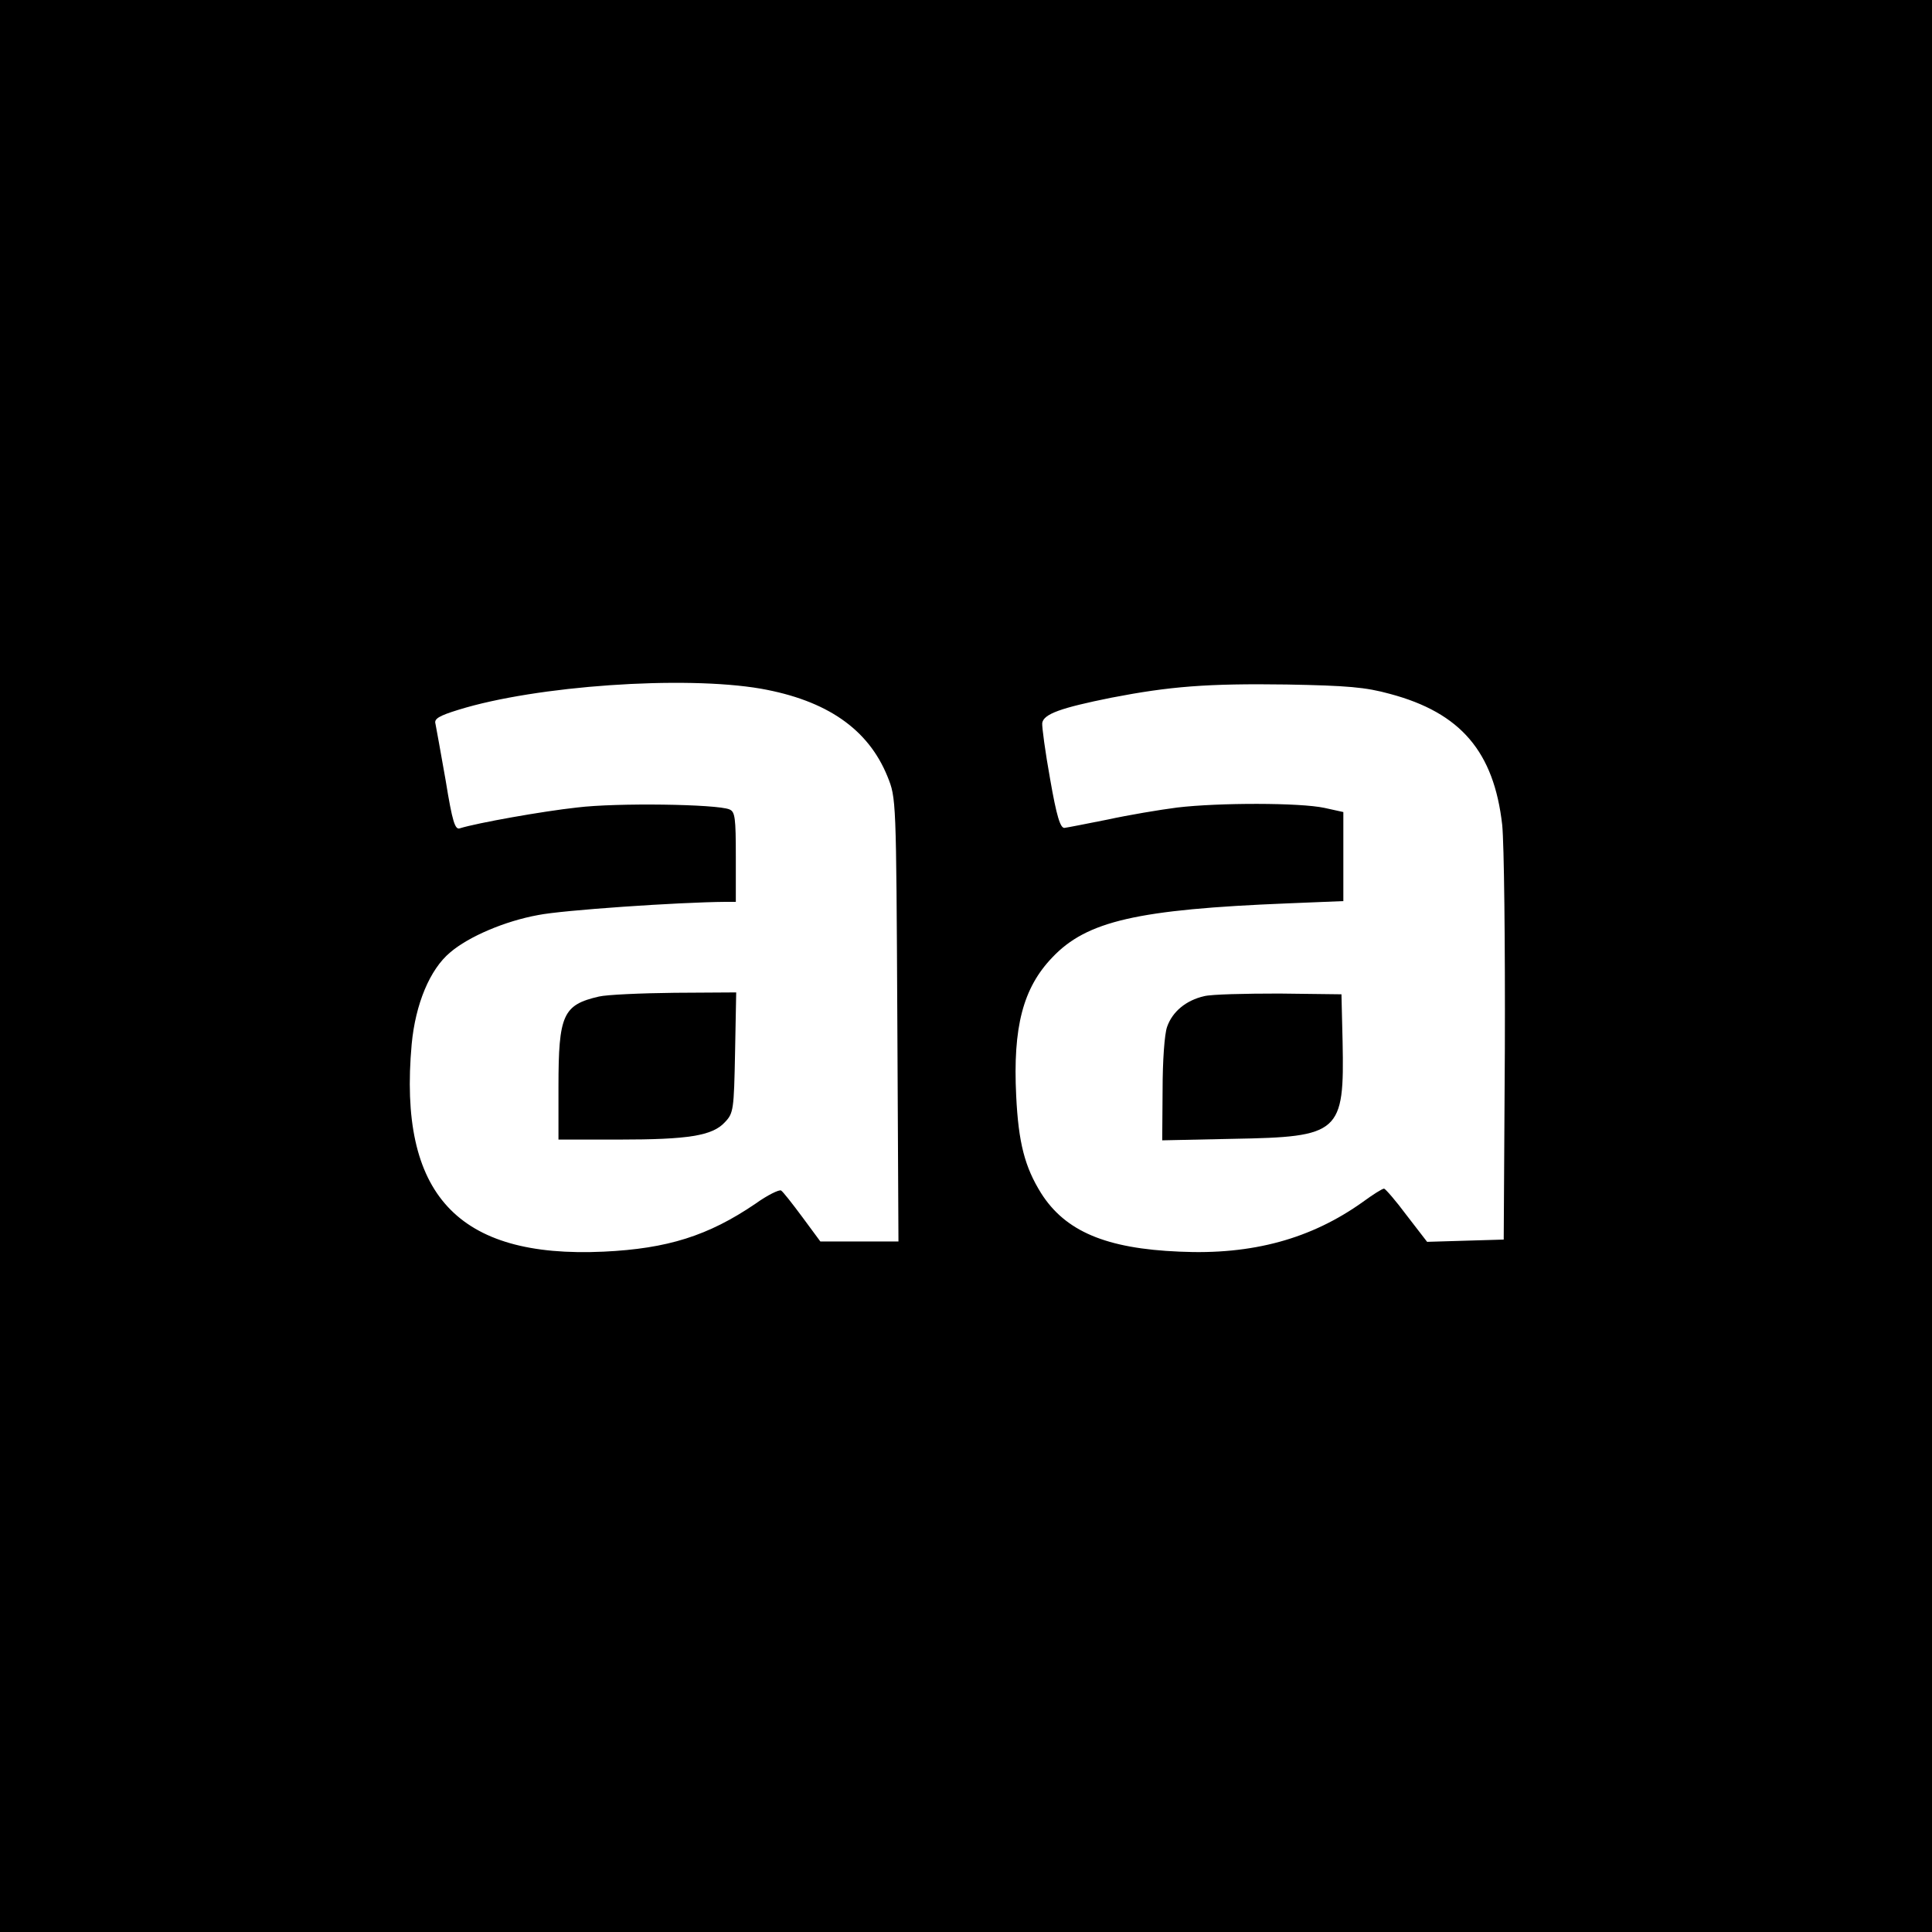 <?xml version="1.0" standalone="no"?>
<!DOCTYPE svg PUBLIC "-//W3C//DTD SVG 20010904//EN"
 "http://www.w3.org/TR/2001/REC-SVG-20010904/DTD/svg10.dtd">
<svg version="1.0" xmlns="http://www.w3.org/2000/svg"
 width="512pt" height="512pt" viewBox="0 0 512 512"
 preserveAspectRatio="xMidYMid meet">
<g transform="translate(0,512) scale(0.1,-0.1)"
fill="#000000" stroke="none">
<path d="M0 2560 l0 -2560 2560 0 2560 0 0 2560 0 2560 -2560 0 -2560 0 0
-2560z m2016 735 c175 -31 285 -107 336 -233 23 -57 23 -58 26 -644 l3 -588
-104 0 -103 0 -48 65 c-26 35 -51 67 -56 70 -5 3 -36 -12 -68 -35 -125 -85
-233 -119 -402 -127 -388 -18 -545 152 -509 550 10 106 48 198 102 243 49 42
145 83 233 99 64 13 371 34 497 35 l27 0 0 119 c0 104 -2 120 -17 126 -33 14
-299 18 -404 5 -92 -10 -265 -41 -310 -55 -13 -5 -20 16 -38 127 -13 73 -25
141 -27 150 -4 13 9 21 61 37 206 64 597 91 801 56z m1668 -14 c187 -50 275
-153 297 -347 5 -50 8 -310 7 -594 l-3 -505 -102 -3 -101 -3 -54 70 c-29 39
-56 70 -60 71 -5 0 -30 -16 -56 -35 -137 -98 -293 -141 -486 -132 -195 8 -303
54 -367 155 -43 69 -60 133 -66 258 -9 182 18 286 96 367 91 96 225 127 624
143 l147 6 0 118 0 118 -50 11 c-65 14 -280 14 -390 1 -47 -6 -130 -20 -185
-32 -55 -11 -106 -21 -114 -22 -11 -1 -21 31 -38 129 -13 72 -22 139 -21 149
4 24 49 40 183 67 155 30 254 38 465 35 161 -3 209 -7 274 -25z"/>
<path d="M1587 2479 c-95 -22 -107 -48 -107 -239 l0 -140 160 0 c184 0 248 10
281 46 23 24 24 33 27 185 l3 159 -163 -1 c-90 -1 -180 -5 -201 -10z"/>
<path d="M3191 2480 c-48 -11 -84 -41 -98 -81 -7 -19 -12 -91 -12 -167 l-1
-134 188 4 c283 5 295 15 290 258 l-3 125 -165 2 c-91 0 -180 -2 -199 -7z"/>
</g>
</svg>
